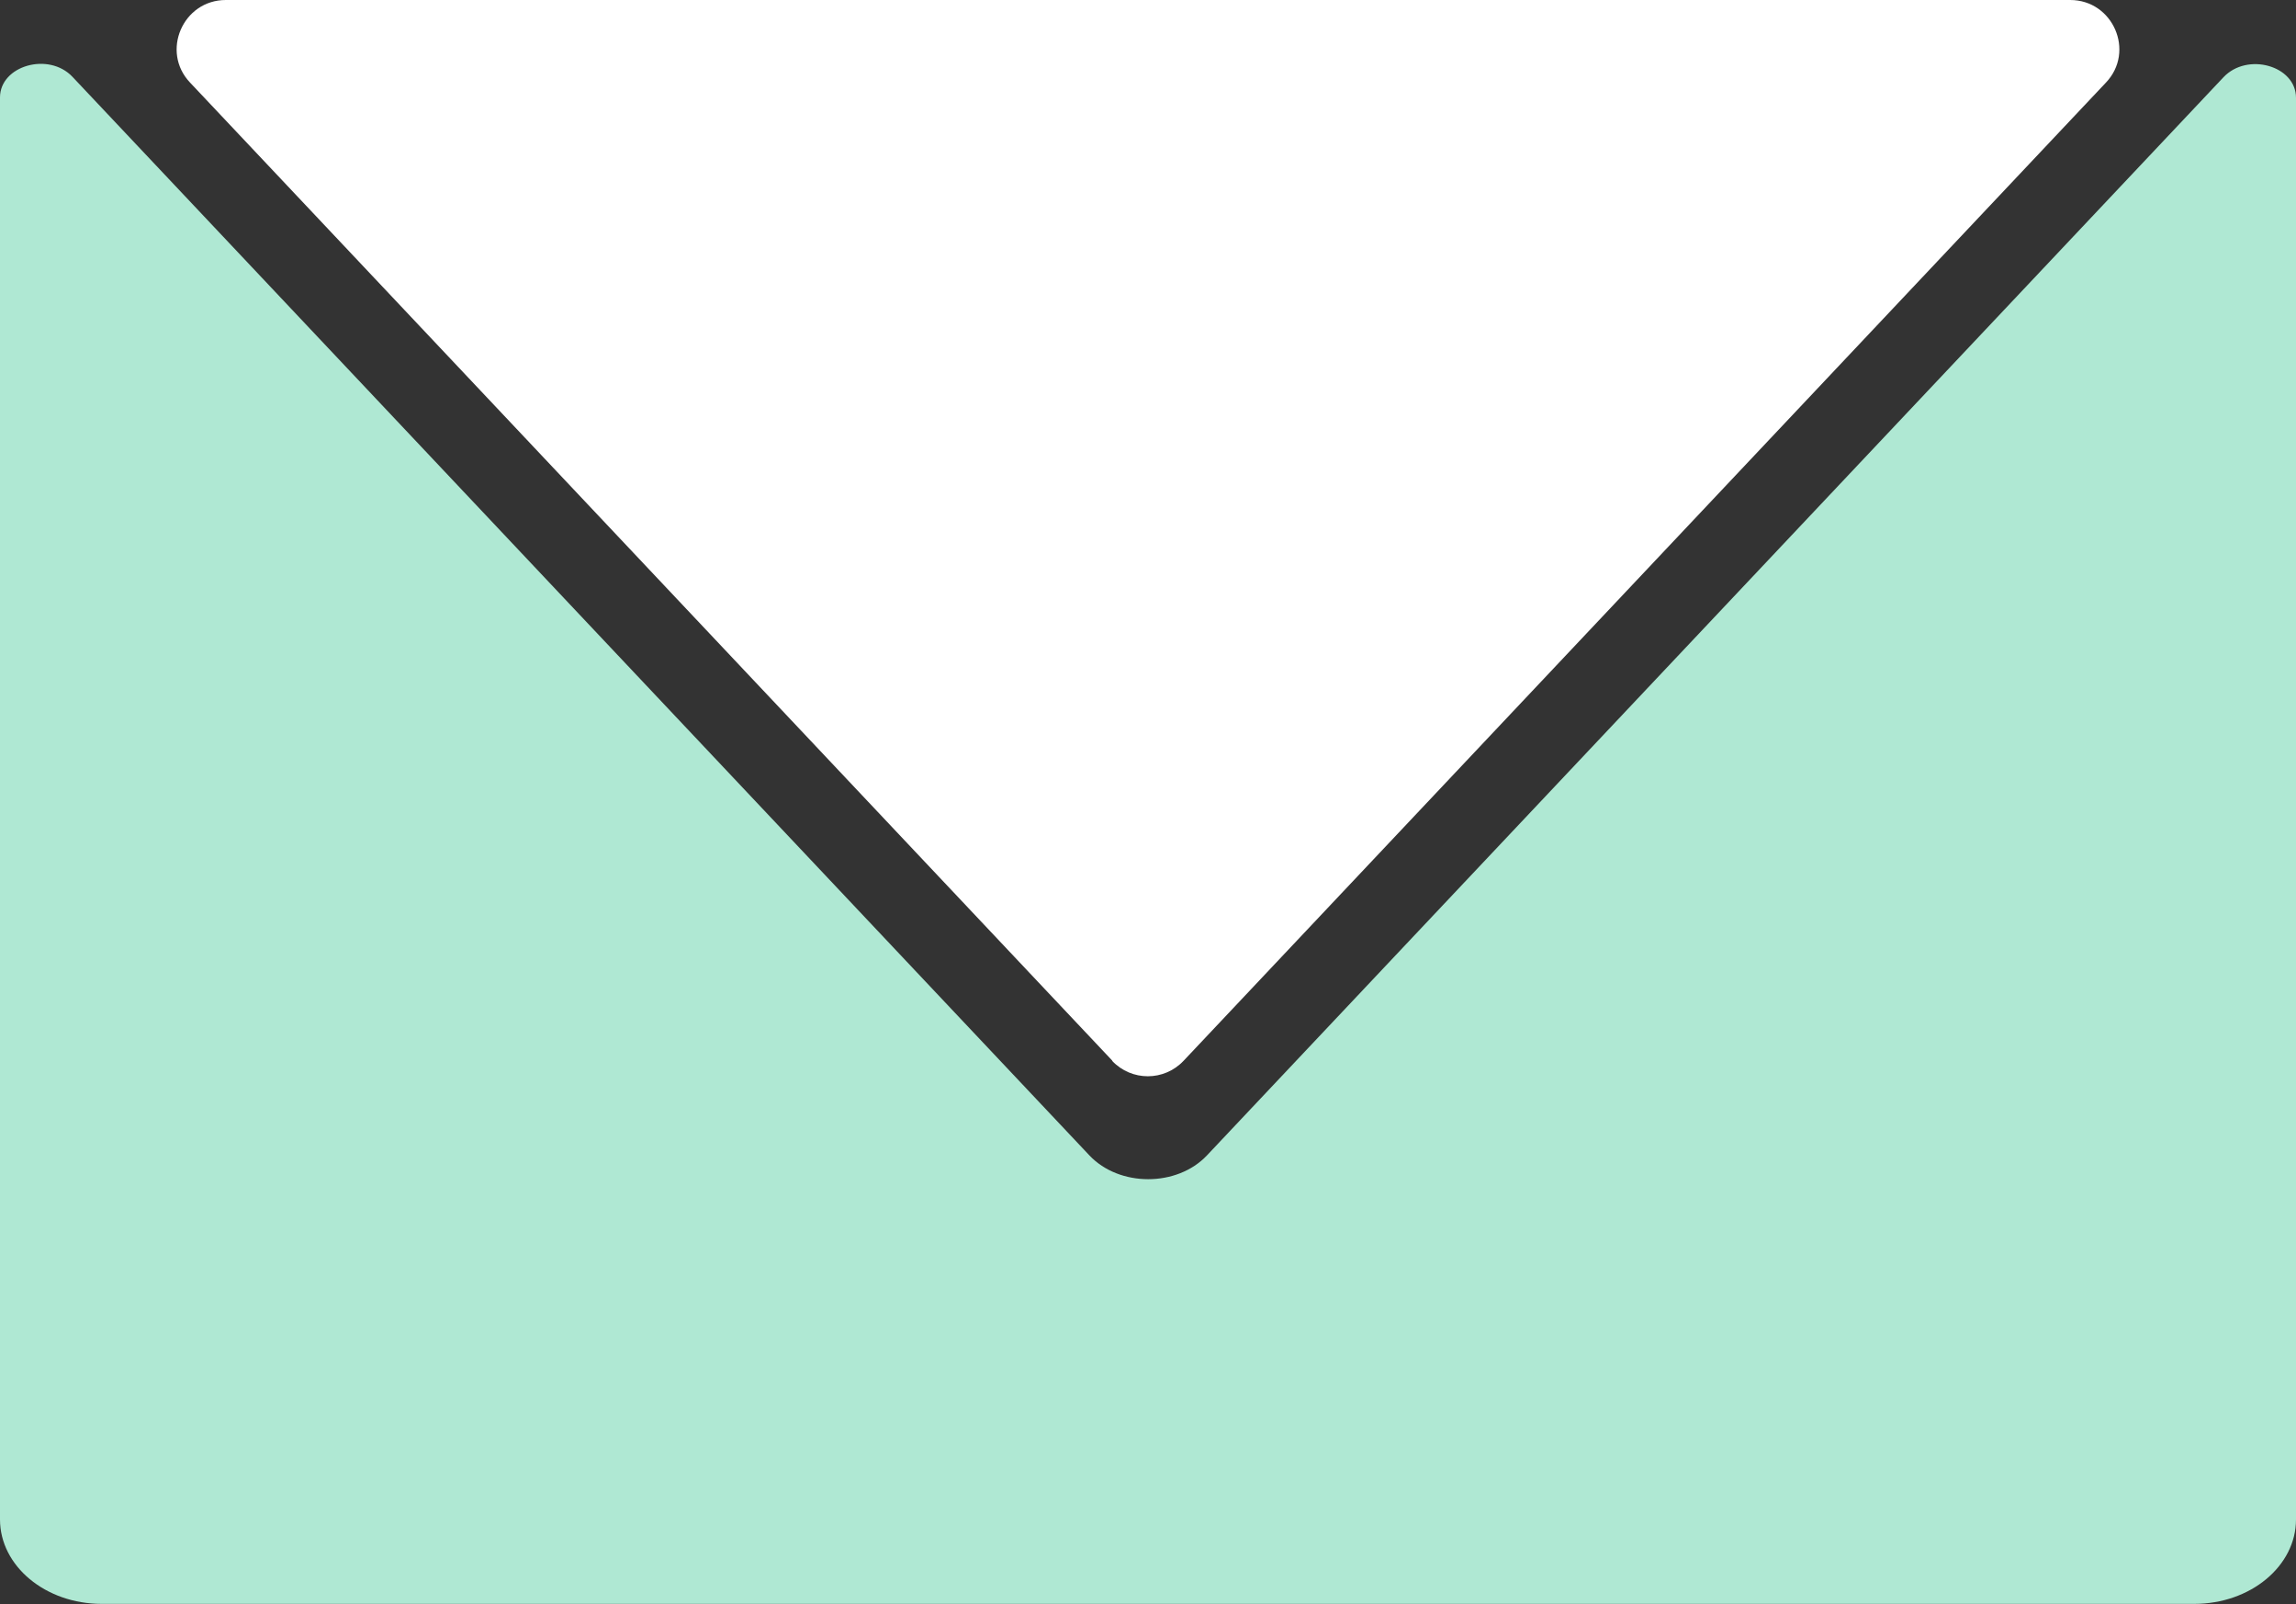 <?xml version="1.0" encoding="UTF-8"?>
<svg id="Layer_2" xmlns="http://www.w3.org/2000/svg" viewBox="0 0 63.65 44.46">
  <rect x="0" y="0" width="63.65" height="44.46" fill="#333333" stroke="none"/>
  <defs>
    <style>
      .cls-1 {
        fill: #fff;
      }

      .cls-2 {
        fill: #afe8d3;
      }
    </style>
  </defs>
  <g id="Layer_1-2" data-name="Layer_1">
    <path class="cls-2" d="M30.2,32.02L2.01,2.13c-.66-.7-2.01-.31-2.01.57v39.41c0,1.29,1.26,2.34,2.82,2.34h58.01c1.56,0,2.82-1.05,2.82-2.34V2.71c0-.89-1.35-1.27-2.01-.57l-28.18,29.88c-.83.88-2.43.88-3.26,0Z"/>
    <path class="cls-1" d="M30.84,29.4L5.27,2.29C4.45,1.43,5.07,0,6.26,0h51.13c1.19,0,1.81,1.43.99,2.29l-25.57,27.11c-.54.57-1.44.57-1.98,0Z"/>
  </g>
</svg>